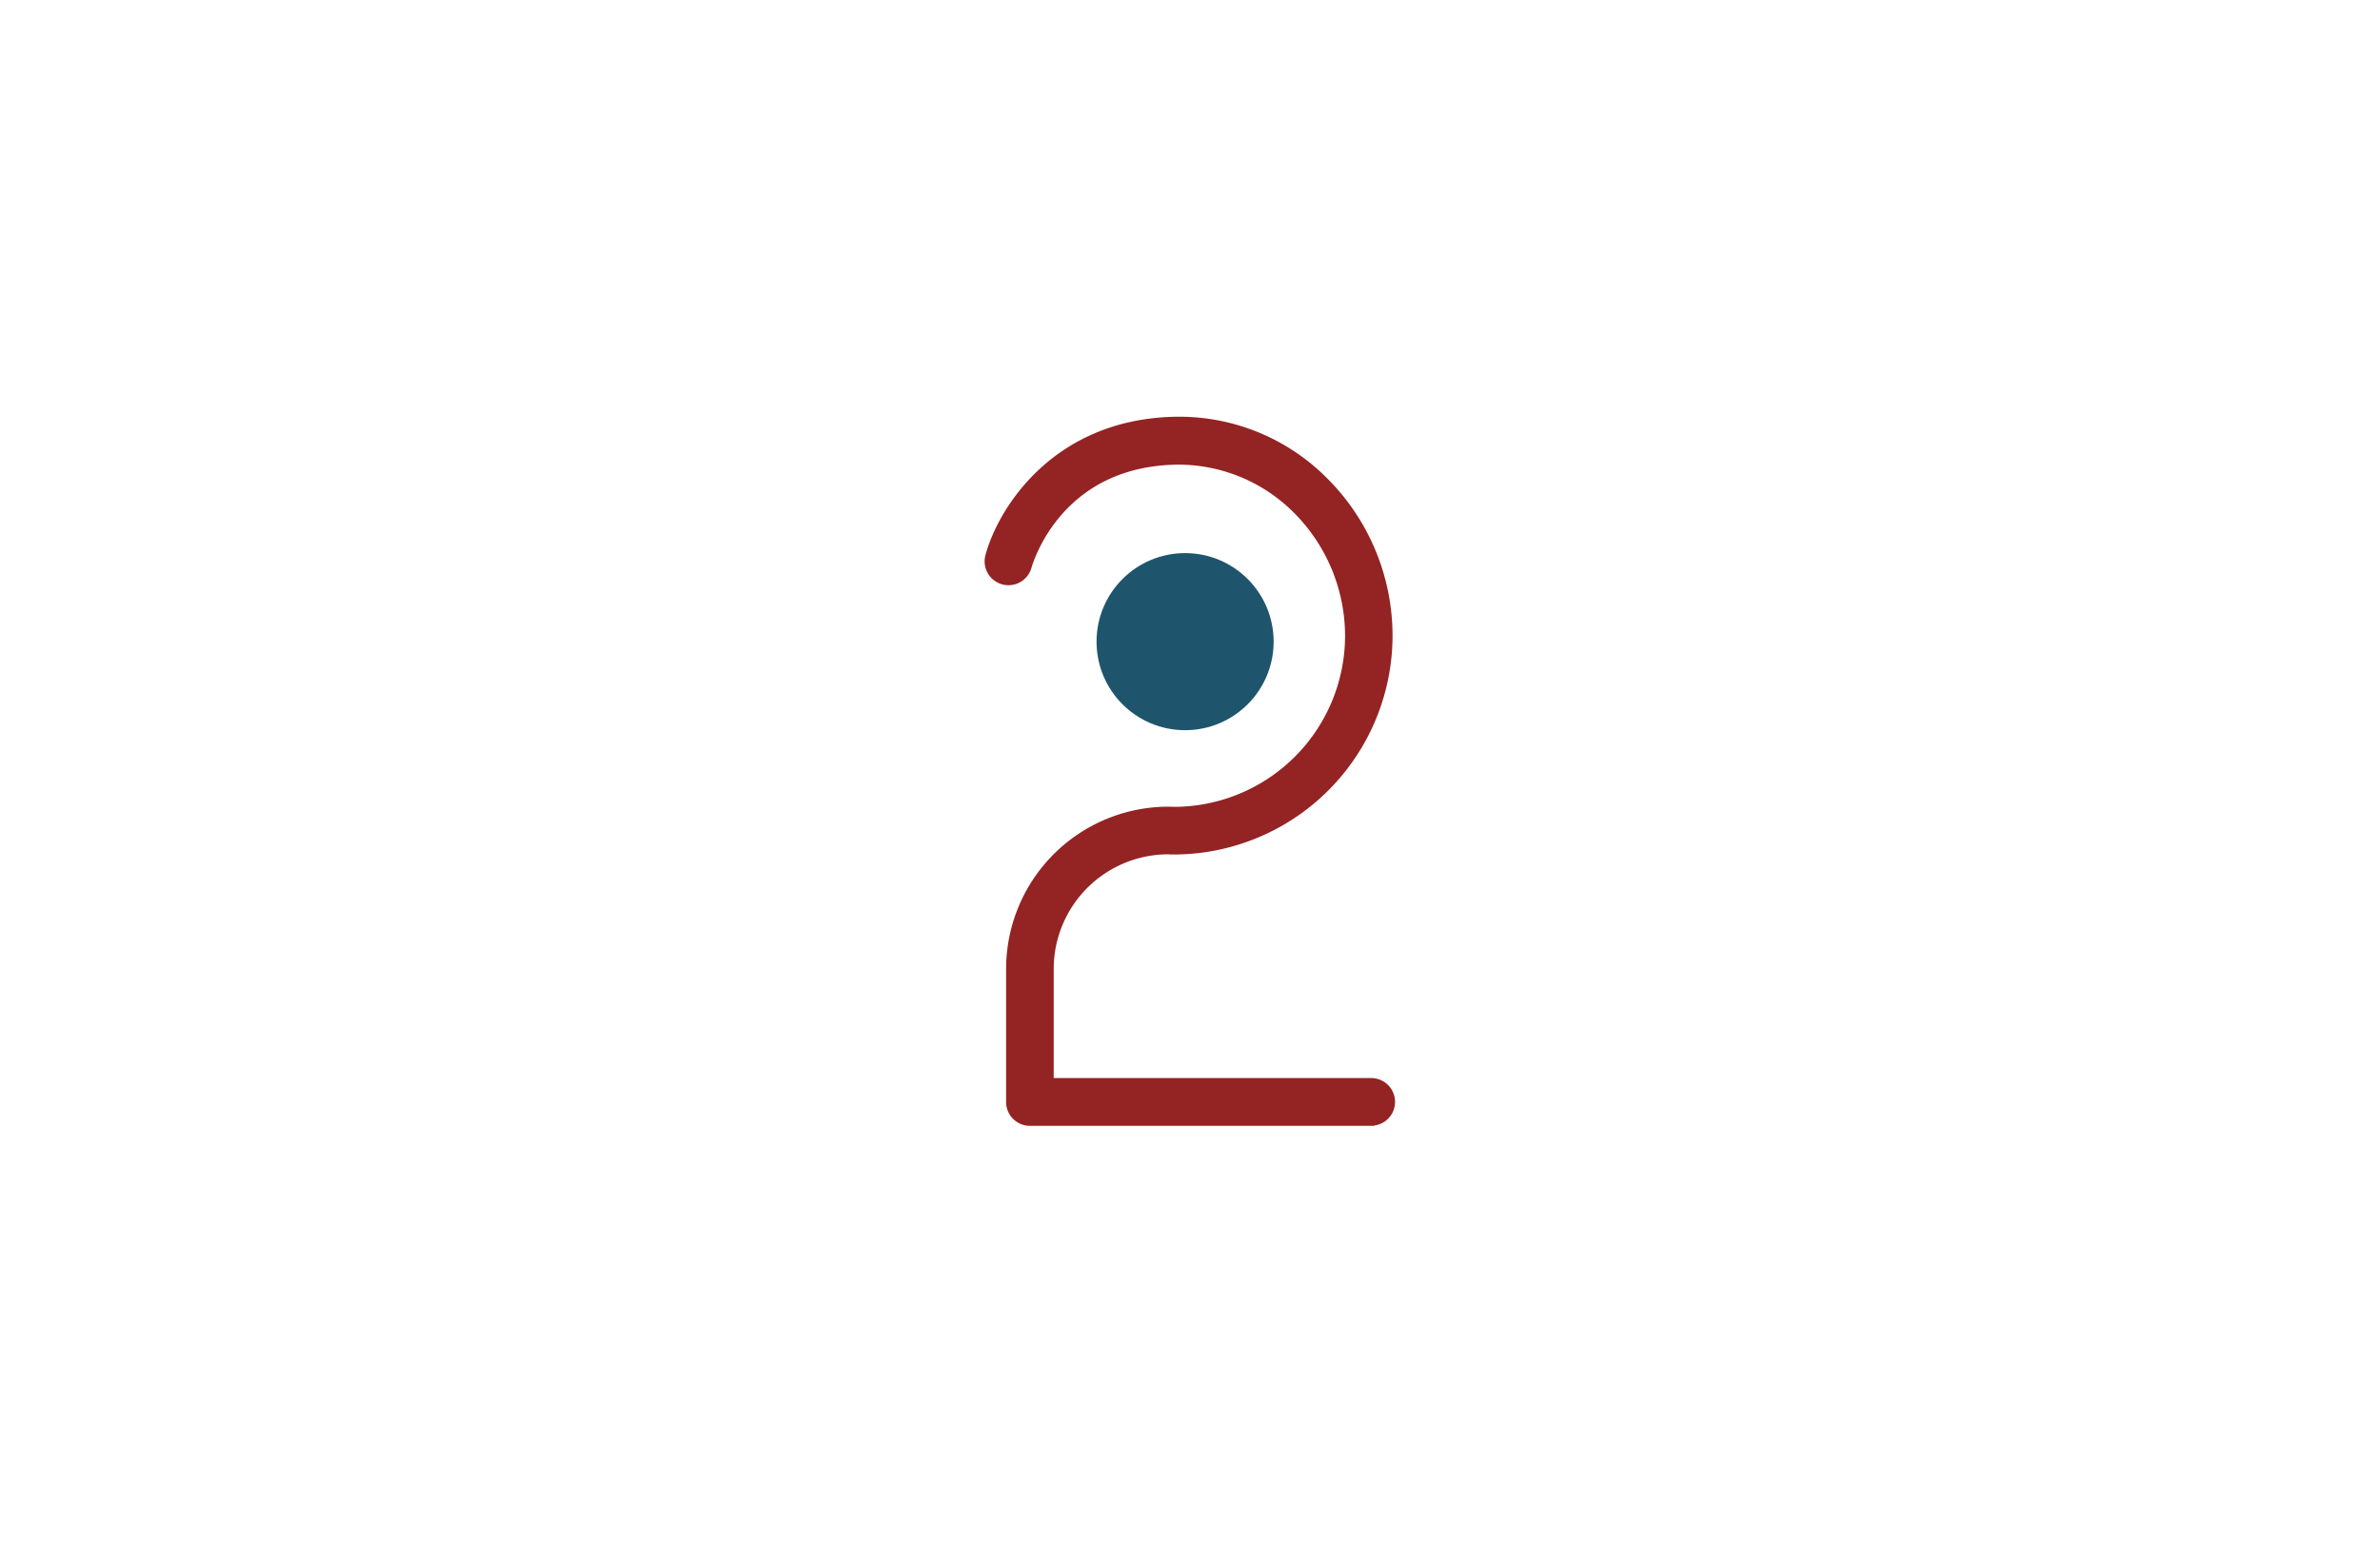 <svg id="圖層_1" data-name="圖層 1" xmlns="http://www.w3.org/2000/svg" viewBox="0 0 390.53 253.18"><defs><style>.cls-1{fill:#942323;stroke:#942323;stroke-miterlimit:10;}.cls-2{fill:#1e556d;}</style></defs><title>數字</title><path class="cls-1" d="M225,184.26H169a3.41,3.41,0,0,1-3.41-3.41V159a26.15,26.15,0,0,1,26.12-26.12,3.41,3.41,0,0,1,0,6.82A19.32,19.32,0,0,0,172.4,159v18.42H225a3.41,3.41,0,1,1,0,6.82Z"/><circle class="cls-2" cx="194.46" cy="105.3" r="14.53"/><path class="cls-1" d="M192.64,139.73a3.41,3.41,0,1,1,0-6.82,28.61,28.61,0,0,0,28.57-28.57,29.13,29.13,0,0,0-8.76-20.77,27.25,27.25,0,0,0-19.72-7.81C173.56,76.27,169,92.35,168.78,93a3.41,3.41,0,0,1-6.6-1.75c2-7.5,10.85-21.83,30.36-22.35a33.7,33.7,0,0,1,24.67,9.74A36,36,0,0,1,228,104.33,35.44,35.44,0,0,1,192.64,139.73Z"/></svg>